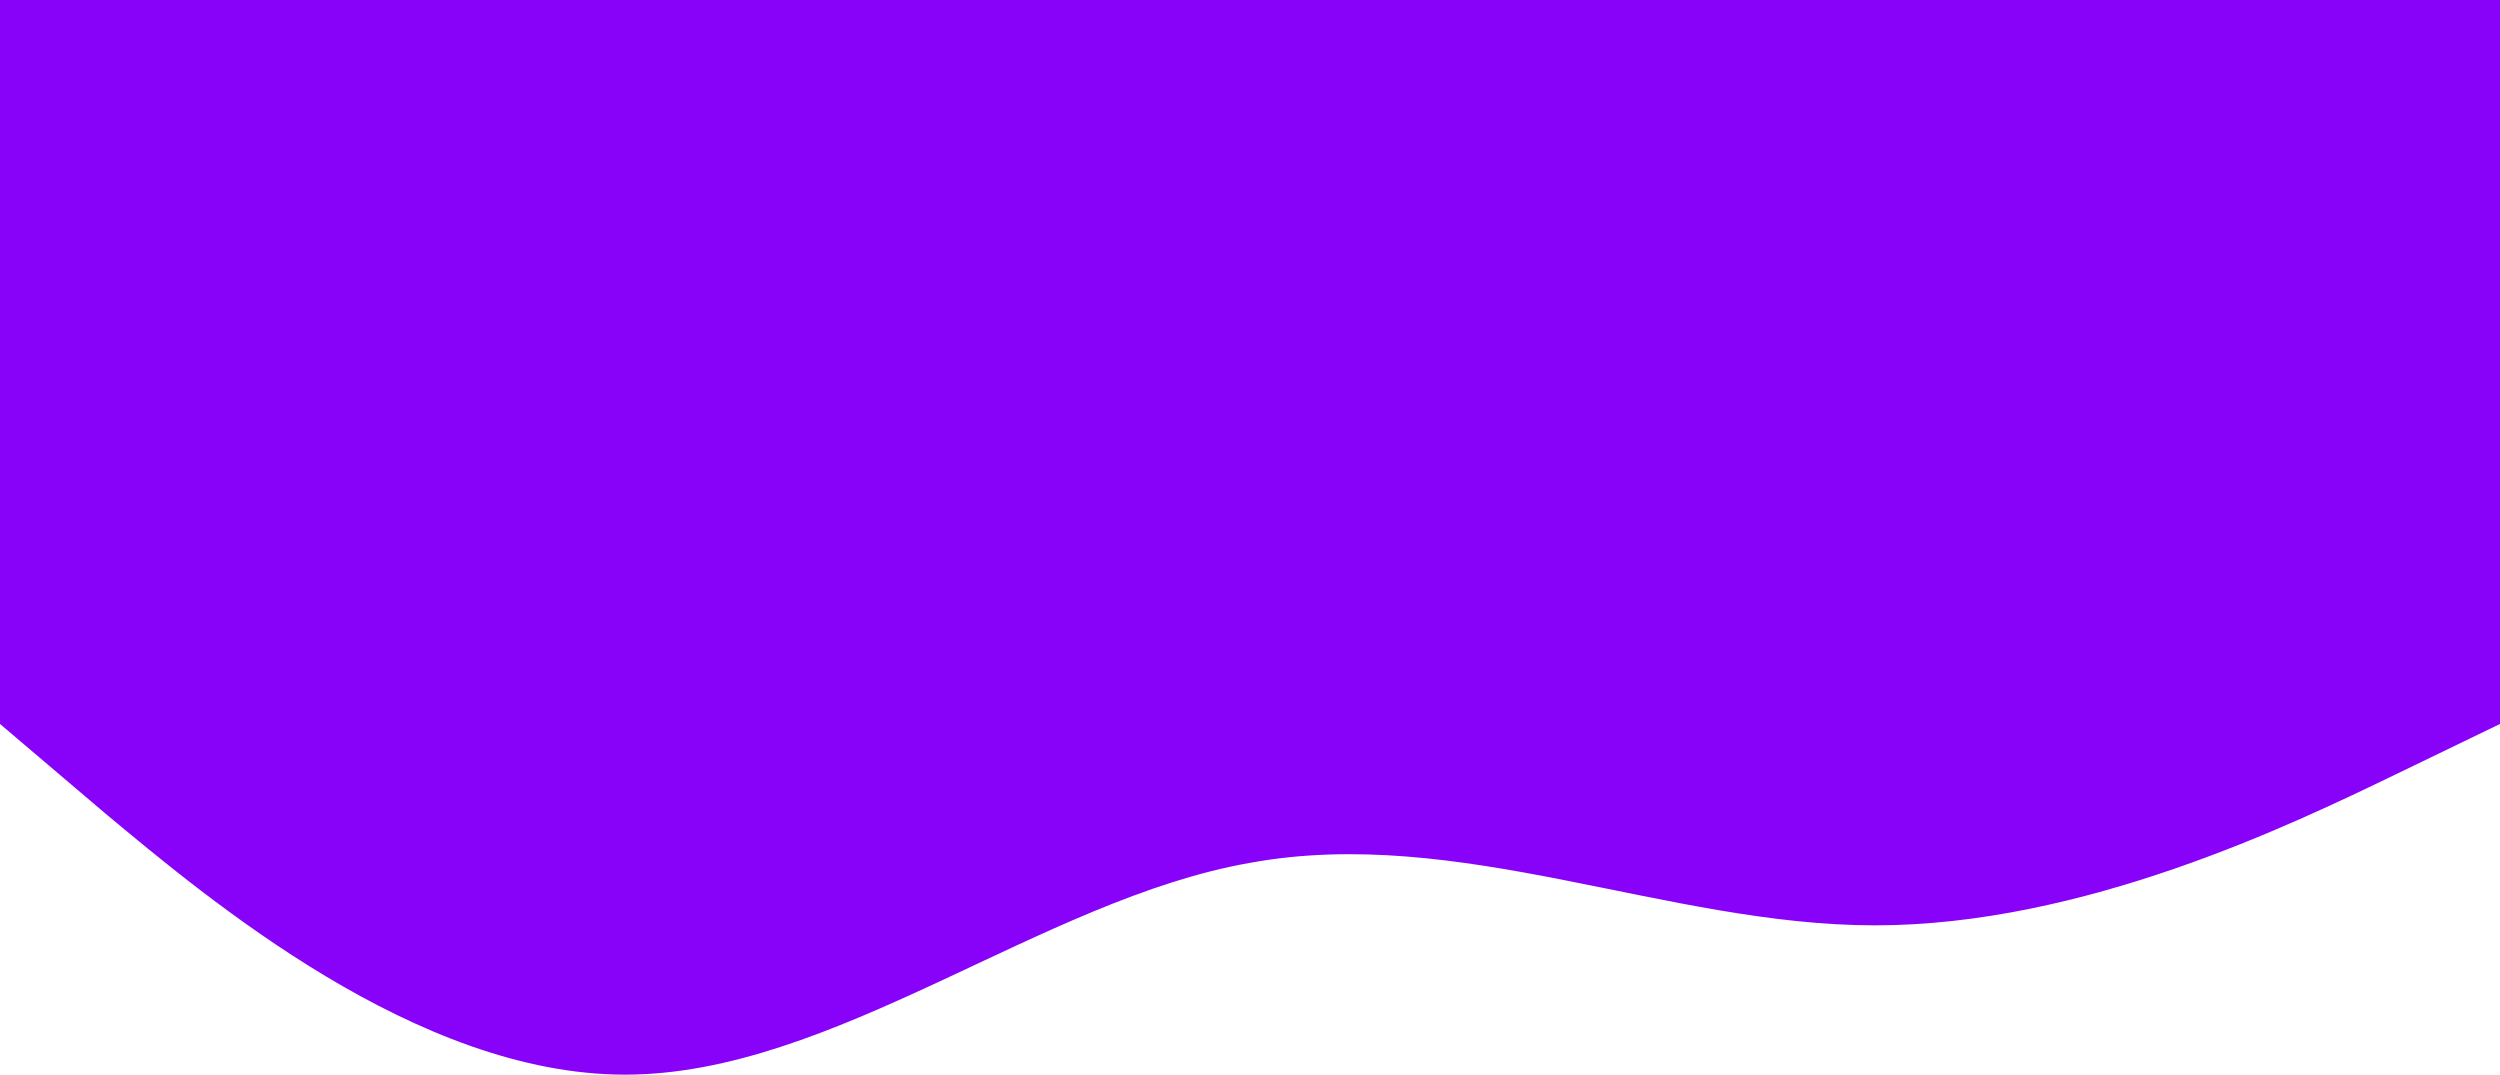 <svg width="1440" height="619" viewBox="0 0 1440 619" fill="none" xmlns="http://www.w3.org/2000/svg">
<rect width="1440" height="332" fill="#8802F9"/>
<path fill-rule="evenodd" clip-rule="evenodd" d="M0 417L60 468C120 518 240 619 360 619C480 619 600 518 720 497C840 475 960 533 1080 533C1200 533 1320 475 1380 446L1440 417V331H1380C1320 331 1200 331 1080 331C960 331 840 331 720 331C600 331 480 331 360 331C240 331 120 331 60 331H0V417Z" fill="#8802F9"/>
</svg>
